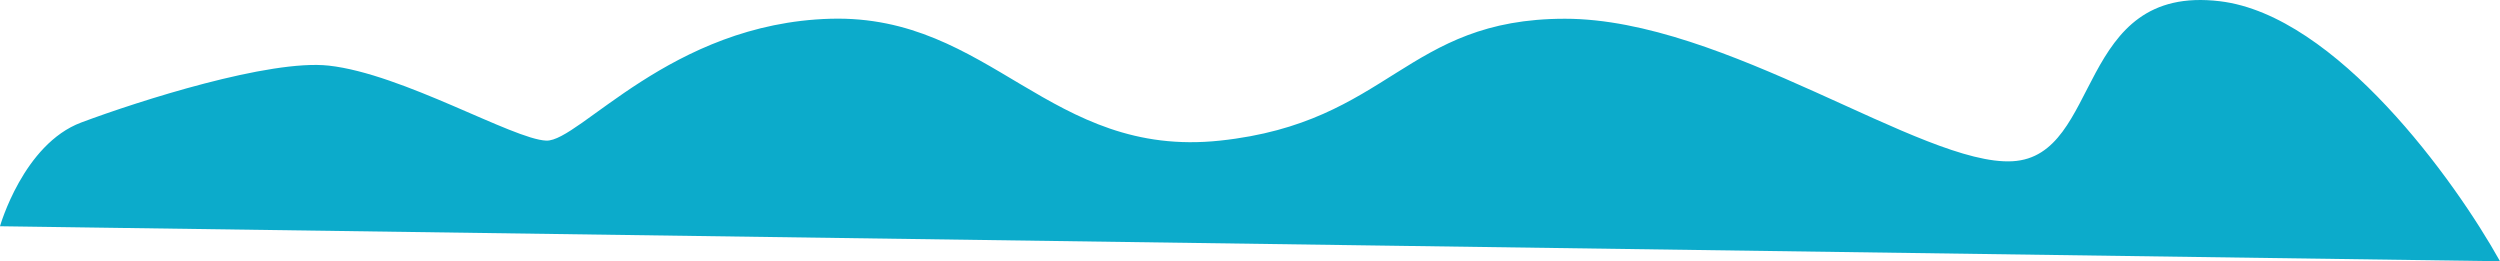 <svg width="8000" height="836" viewBox="0 0 8000 836" fill="none" xmlns="http://www.w3.org/2000/svg">
<path d="M1052 209.988C863.2 189.188 445.333 322.655 260 391.988C74.667 461.321 0 723.988 0 723.988L8000 835.988C7856 577.321 7475.2 48.788 7104 3.988C6640 -52.012 6728 499.988 6440 515.988C6152 531.988 5520 59.988 5008 59.988C4496 59.988 4448 391.988 3904 449.988C3360 507.988 3170 45.988 2658 59.988C2146 73.988 1854 453.988 1748 449.988C1642 445.988 1288 235.988 1052 209.988Z" fill="#0CABCB"/>
</svg>
